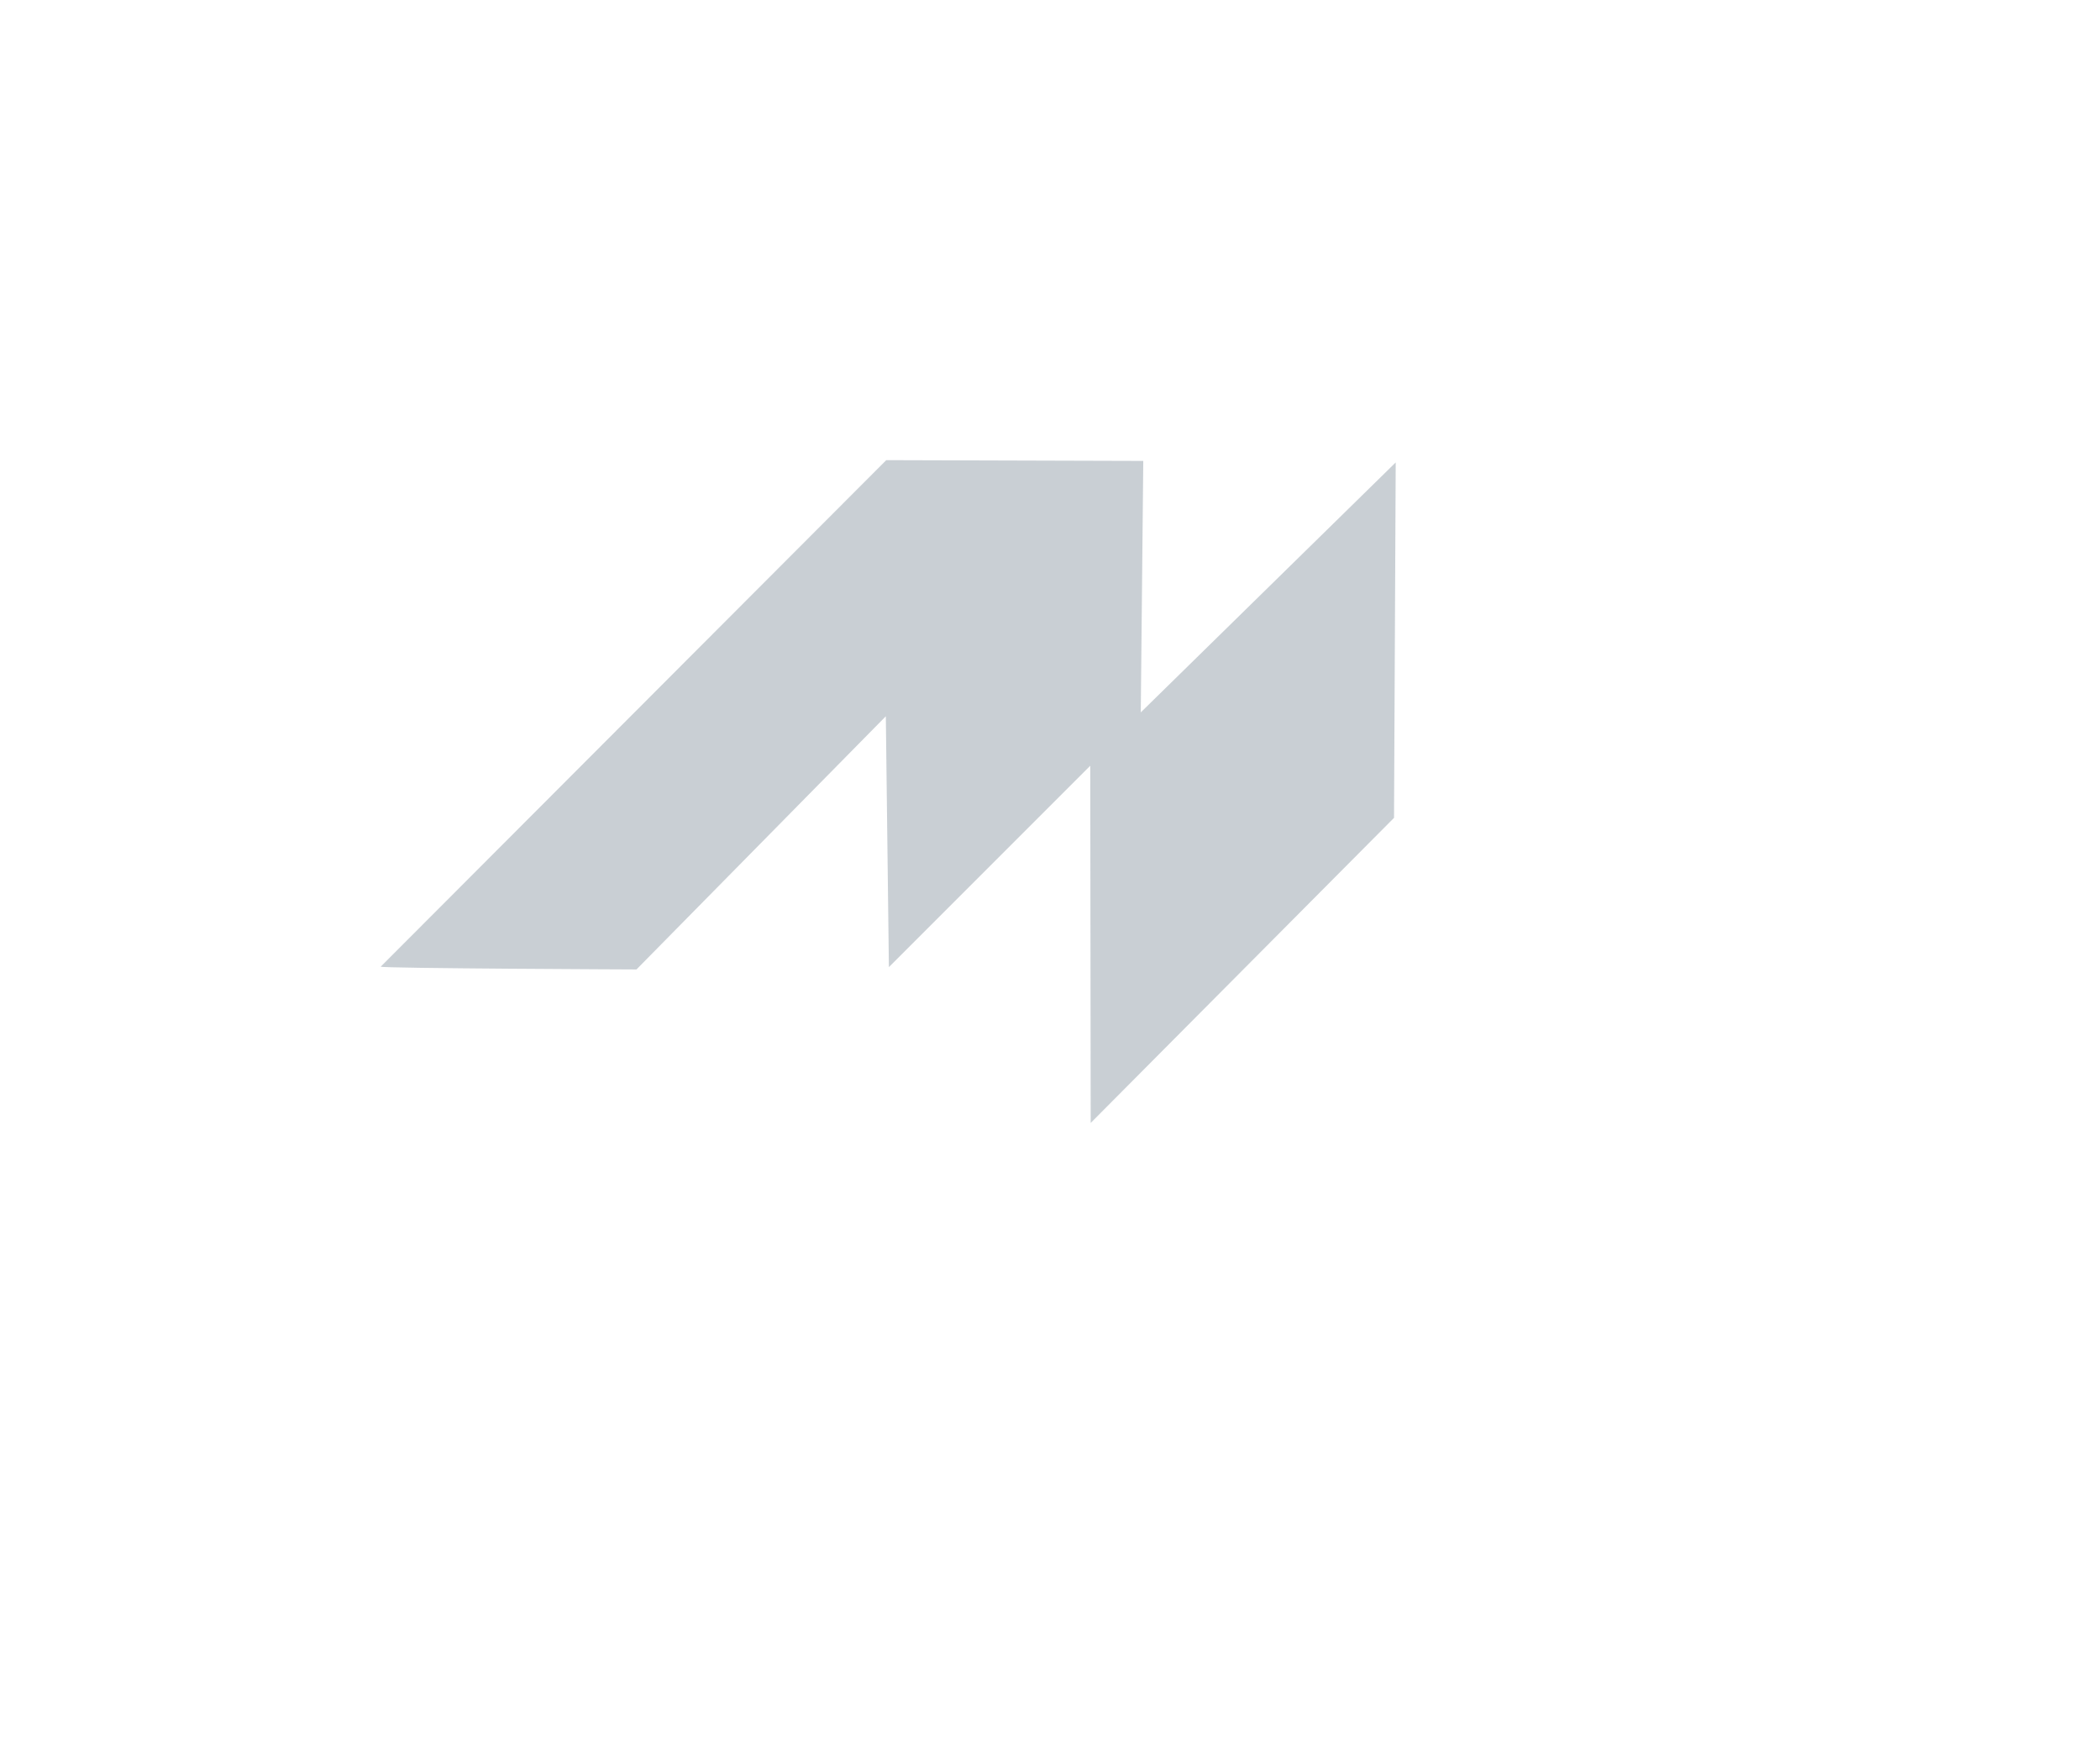 <?xml version="1.0" standalone="no"?><!DOCTYPE svg PUBLIC "-//W3C//DTD SVG 1.1//EN" "http://www.w3.org/Graphics/SVG/1.1/DTD/svg11.dtd"><svg width="300px" height="250px" viewBox="0 0 72 40" version="1.1" xmlns="http://www.w3.org/2000/svg" xmlns:xlink="http://www.w3.org/1999/xlink" xml:space="preserve" ><path d="M13.053,23.137l17.333,-17.363l8.812,0.026l-0.086,8.621l8.741,-8.569l-0.058,12.184l-10.4,10.459l-0.015,-12.246l-6.904,6.904l-0.105,-8.599l-8.549,8.679c0,0 -8.773,-0.036 -8.769,-0.096Z" style="fill:rgba(74,95,112,0.3);"/></svg>